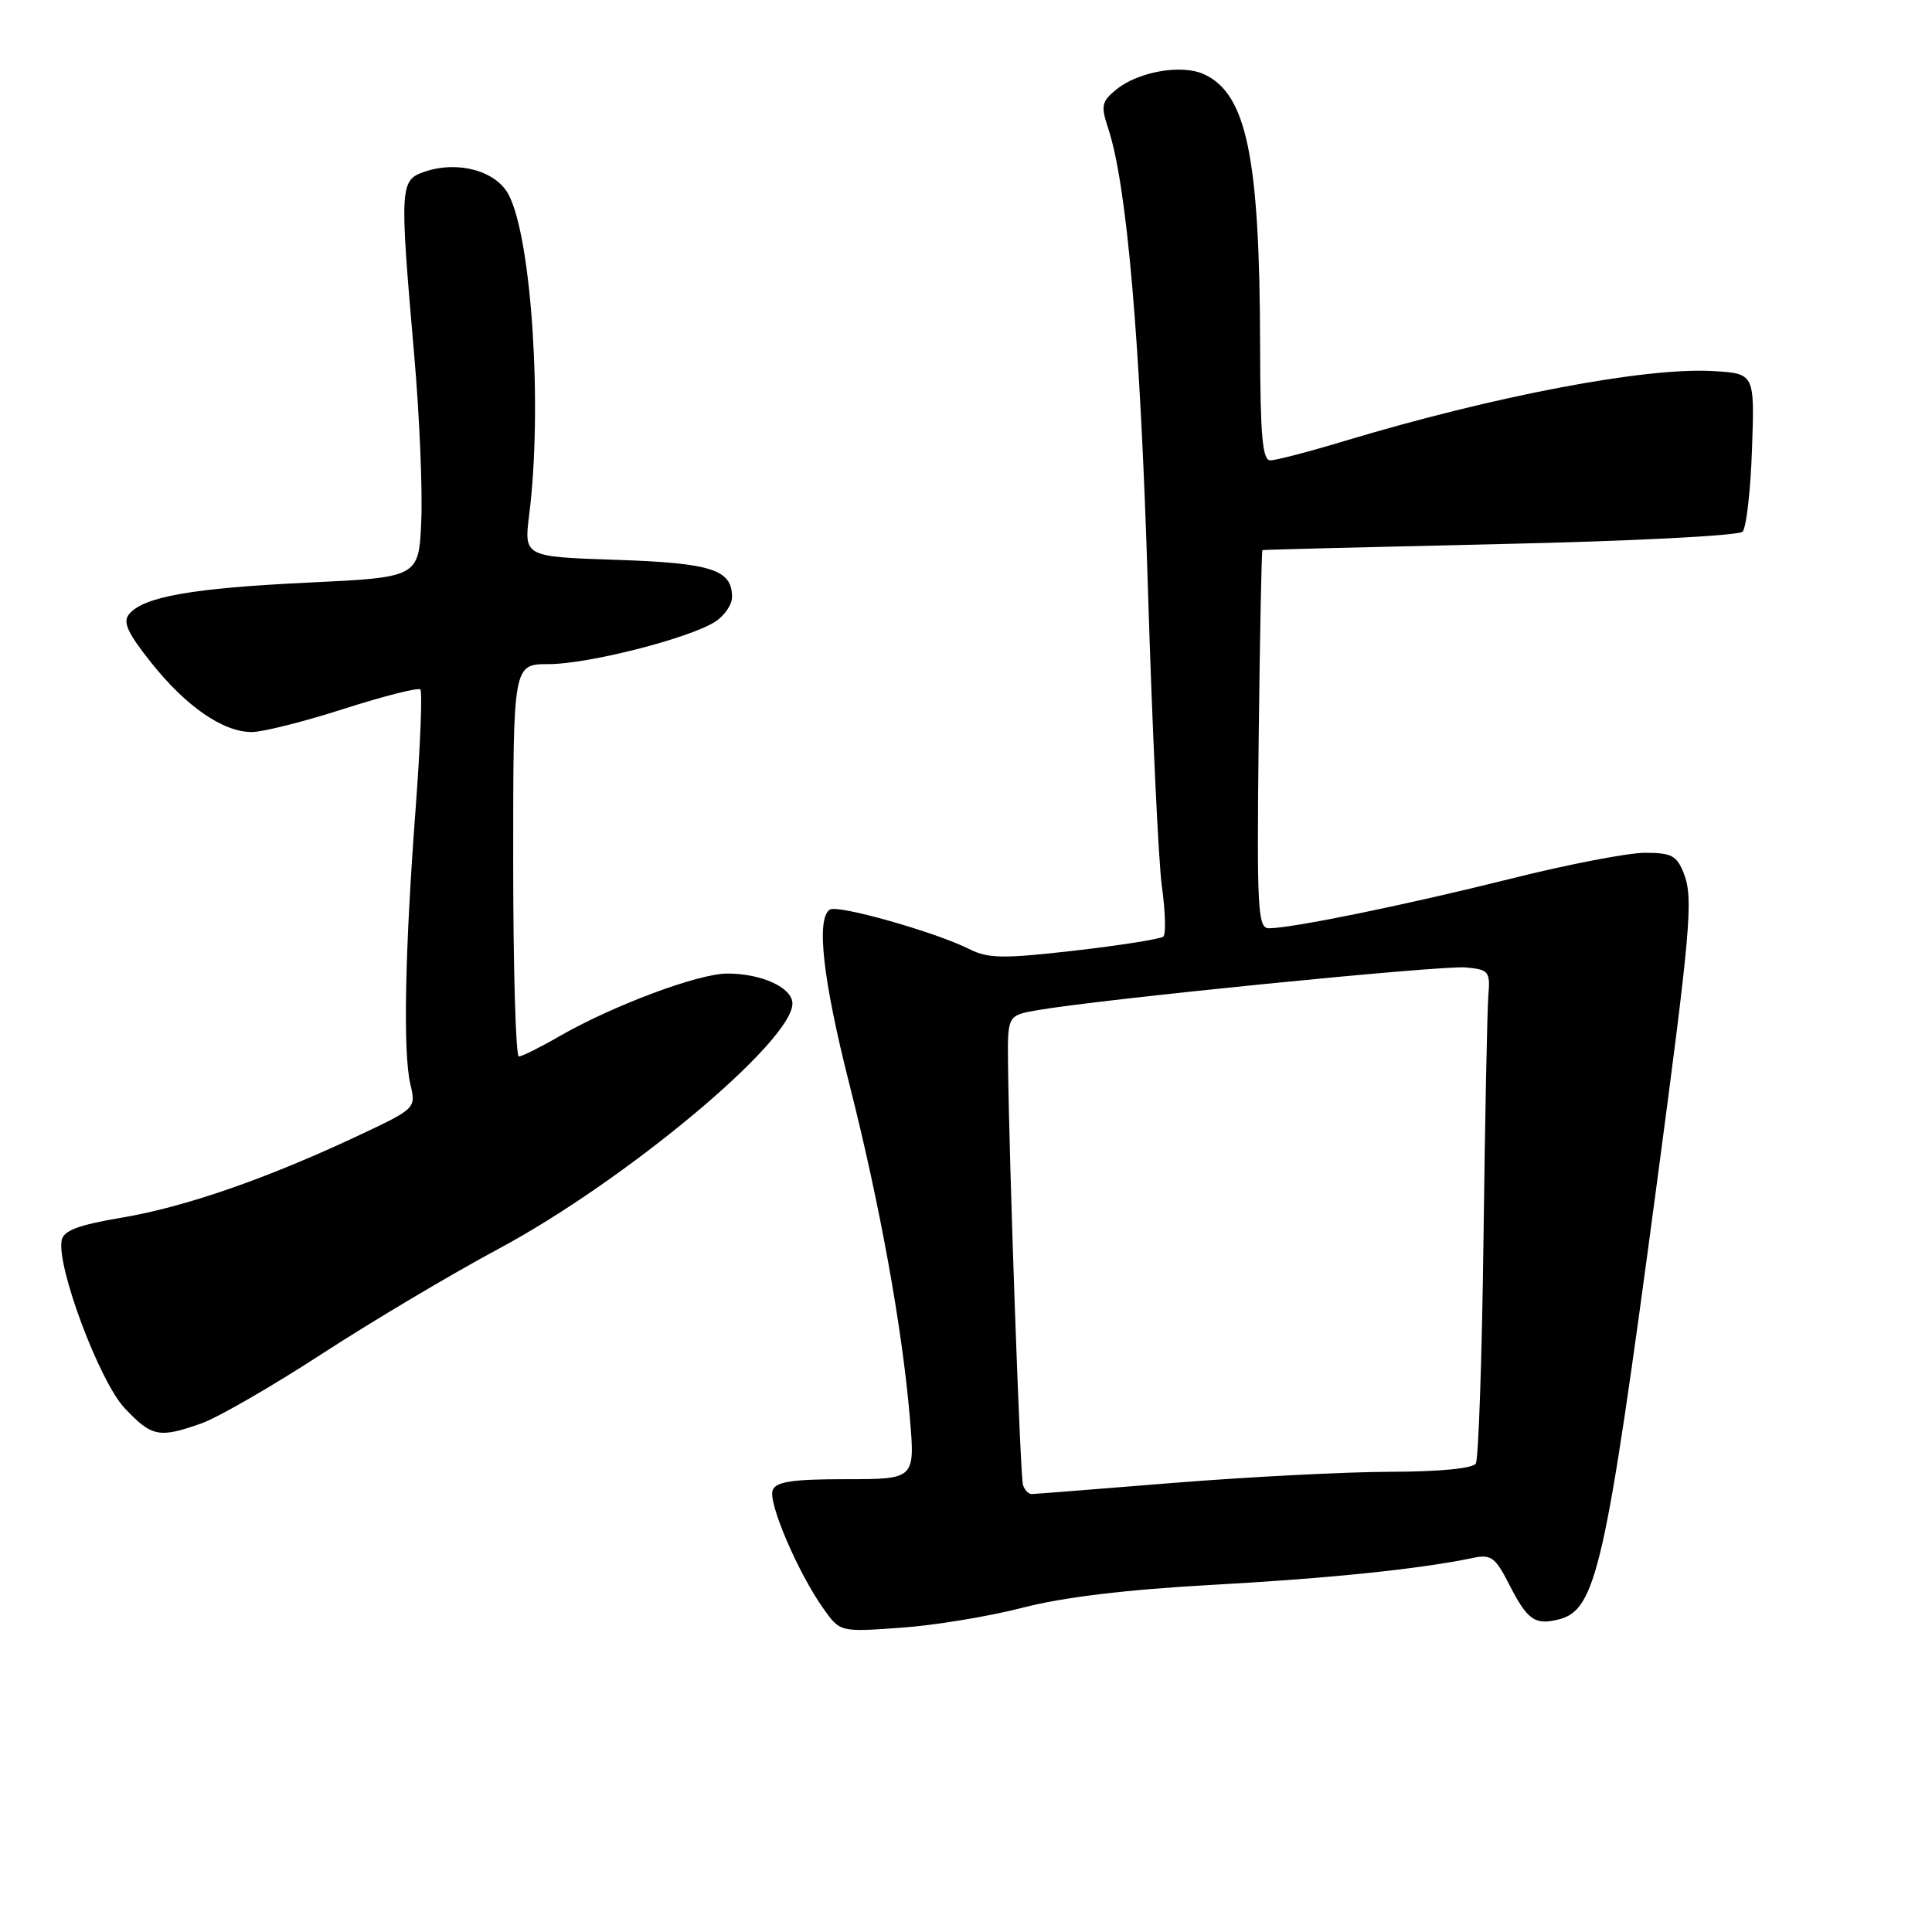 <?xml version="1.0" encoding="UTF-8" standalone="no"?>
<!DOCTYPE svg PUBLIC "-//W3C//DTD SVG 1.1//EN" "http://www.w3.org/Graphics/SVG/1.1/DTD/svg11.dtd" >
<svg xmlns="http://www.w3.org/2000/svg" xmlns:xlink="http://www.w3.org/1999/xlink" version="1.1" viewBox="0 0 256 256">
 <g >
 <path fill="currentColor"
d=" M 135.50 213.03 C 140.80 211.65 149.23 210.63 160.50 210.01 C 176.00 209.16 188.11 207.91 195.20 206.43 C 197.56 205.93 198.14 206.36 199.93 209.86 C 202.38 214.67 203.37 215.38 206.54 214.58 C 211.49 213.34 212.73 207.84 219.45 157.50 C 224.03 123.16 224.40 119.04 223.12 115.75 C 222.19 113.37 221.49 113.00 217.97 113.00 C 215.73 113.00 207.73 114.54 200.20 116.43 C 186.46 119.87 171.20 123.00 168.14 123.00 C 166.66 123.00 166.53 120.62 166.78 98.00 C 166.94 84.25 167.16 72.95 167.28 72.89 C 167.40 72.84 181.56 72.48 198.75 72.09 C 216.17 71.71 230.40 70.98 230.90 70.45 C 231.40 69.93 231.96 65.00 232.15 59.50 C 232.50 49.50 232.50 49.50 227.00 49.17 C 218.07 48.64 198.05 52.44 178.07 58.46 C 173.44 59.86 169.05 61.00 168.32 61.00 C 167.28 61.00 166.99 57.72 166.97 45.75 C 166.92 20.77 165.18 12.41 159.52 9.83 C 156.57 8.49 150.86 9.48 147.93 11.85 C 145.96 13.45 145.84 14.00 146.86 17.07 C 149.32 24.55 151.10 45.08 152.09 77.50 C 152.66 96.20 153.50 114.20 153.96 117.50 C 154.42 120.80 154.50 123.77 154.15 124.10 C 153.79 124.42 148.51 125.26 142.42 125.96 C 132.89 127.05 130.92 127.02 128.42 125.75 C 123.96 123.51 111.06 119.85 109.97 120.52 C 108.12 121.66 109.02 129.75 112.53 143.59 C 116.57 159.51 119.53 175.80 120.55 187.75 C 121.26 196.00 121.26 196.00 112.10 196.00 C 104.99 196.00 102.81 196.33 102.38 197.46 C 101.75 199.10 105.77 208.47 109.13 213.18 C 111.32 216.26 111.32 216.26 119.41 215.68 C 123.86 215.37 131.10 214.17 135.50 213.03 Z  M 26.68 188.61 C 28.84 187.85 36.06 183.69 42.71 179.36 C 49.37 175.04 59.86 168.80 66.02 165.50 C 82.82 156.50 105.00 138.00 105.00 132.98 C 105.00 130.87 100.94 129.00 96.37 129.00 C 92.51 129.00 81.14 133.26 74.00 137.38 C 71.53 138.81 69.16 139.98 68.75 139.99 C 68.34 139.99 68.00 128.30 68.00 114.00 C 68.00 88.00 68.00 88.00 72.69 88.00 C 77.91 88.00 91.27 84.60 94.75 82.39 C 95.99 81.60 97.00 80.12 97.00 79.10 C 97.00 75.47 94.27 74.60 81.61 74.18 C 69.42 73.77 69.42 73.77 70.13 68.14 C 71.89 54.03 70.46 31.73 67.42 25.84 C 65.77 22.65 60.74 21.25 56.30 22.74 C 52.97 23.86 52.93 24.57 54.88 47.00 C 55.58 54.98 56.00 64.88 55.82 69.00 C 55.50 76.50 55.50 76.50 40.79 77.20 C 25.48 77.93 19.02 79.07 17.11 81.37 C 16.24 82.42 16.89 83.86 20.03 87.80 C 24.66 93.62 29.56 97.00 33.36 97.00 C 34.80 97.00 40.30 95.62 45.58 93.92 C 50.86 92.23 55.41 91.08 55.70 91.36 C 55.98 91.65 55.70 98.77 55.07 107.19 C 53.64 126.17 53.39 139.51 54.38 143.69 C 55.13 146.87 55.12 146.88 47.32 150.55 C 35.22 156.22 24.53 159.93 16.15 161.34 C 10.37 162.32 8.42 163.05 8.17 164.35 C 7.49 167.86 13.20 183.07 16.51 186.58 C 20.12 190.40 21.07 190.59 26.68 188.61 Z  M 135.55 196.75 C 135.18 195.55 133.72 154.35 133.57 141.02 C 133.50 134.54 133.50 134.54 137.50 133.85 C 145.83 132.40 191.11 127.88 194.23 128.19 C 197.30 128.48 197.48 128.71 197.21 132.00 C 197.06 133.93 196.77 148.40 196.57 164.18 C 196.37 179.95 195.91 193.34 195.55 193.93 C 195.14 194.58 190.71 195.01 184.19 195.02 C 178.31 195.03 165.40 195.70 155.50 196.49 C 145.60 197.29 137.15 197.96 136.72 197.97 C 136.29 197.99 135.76 197.44 135.55 196.75 Z "/>
</g>
</svg>
